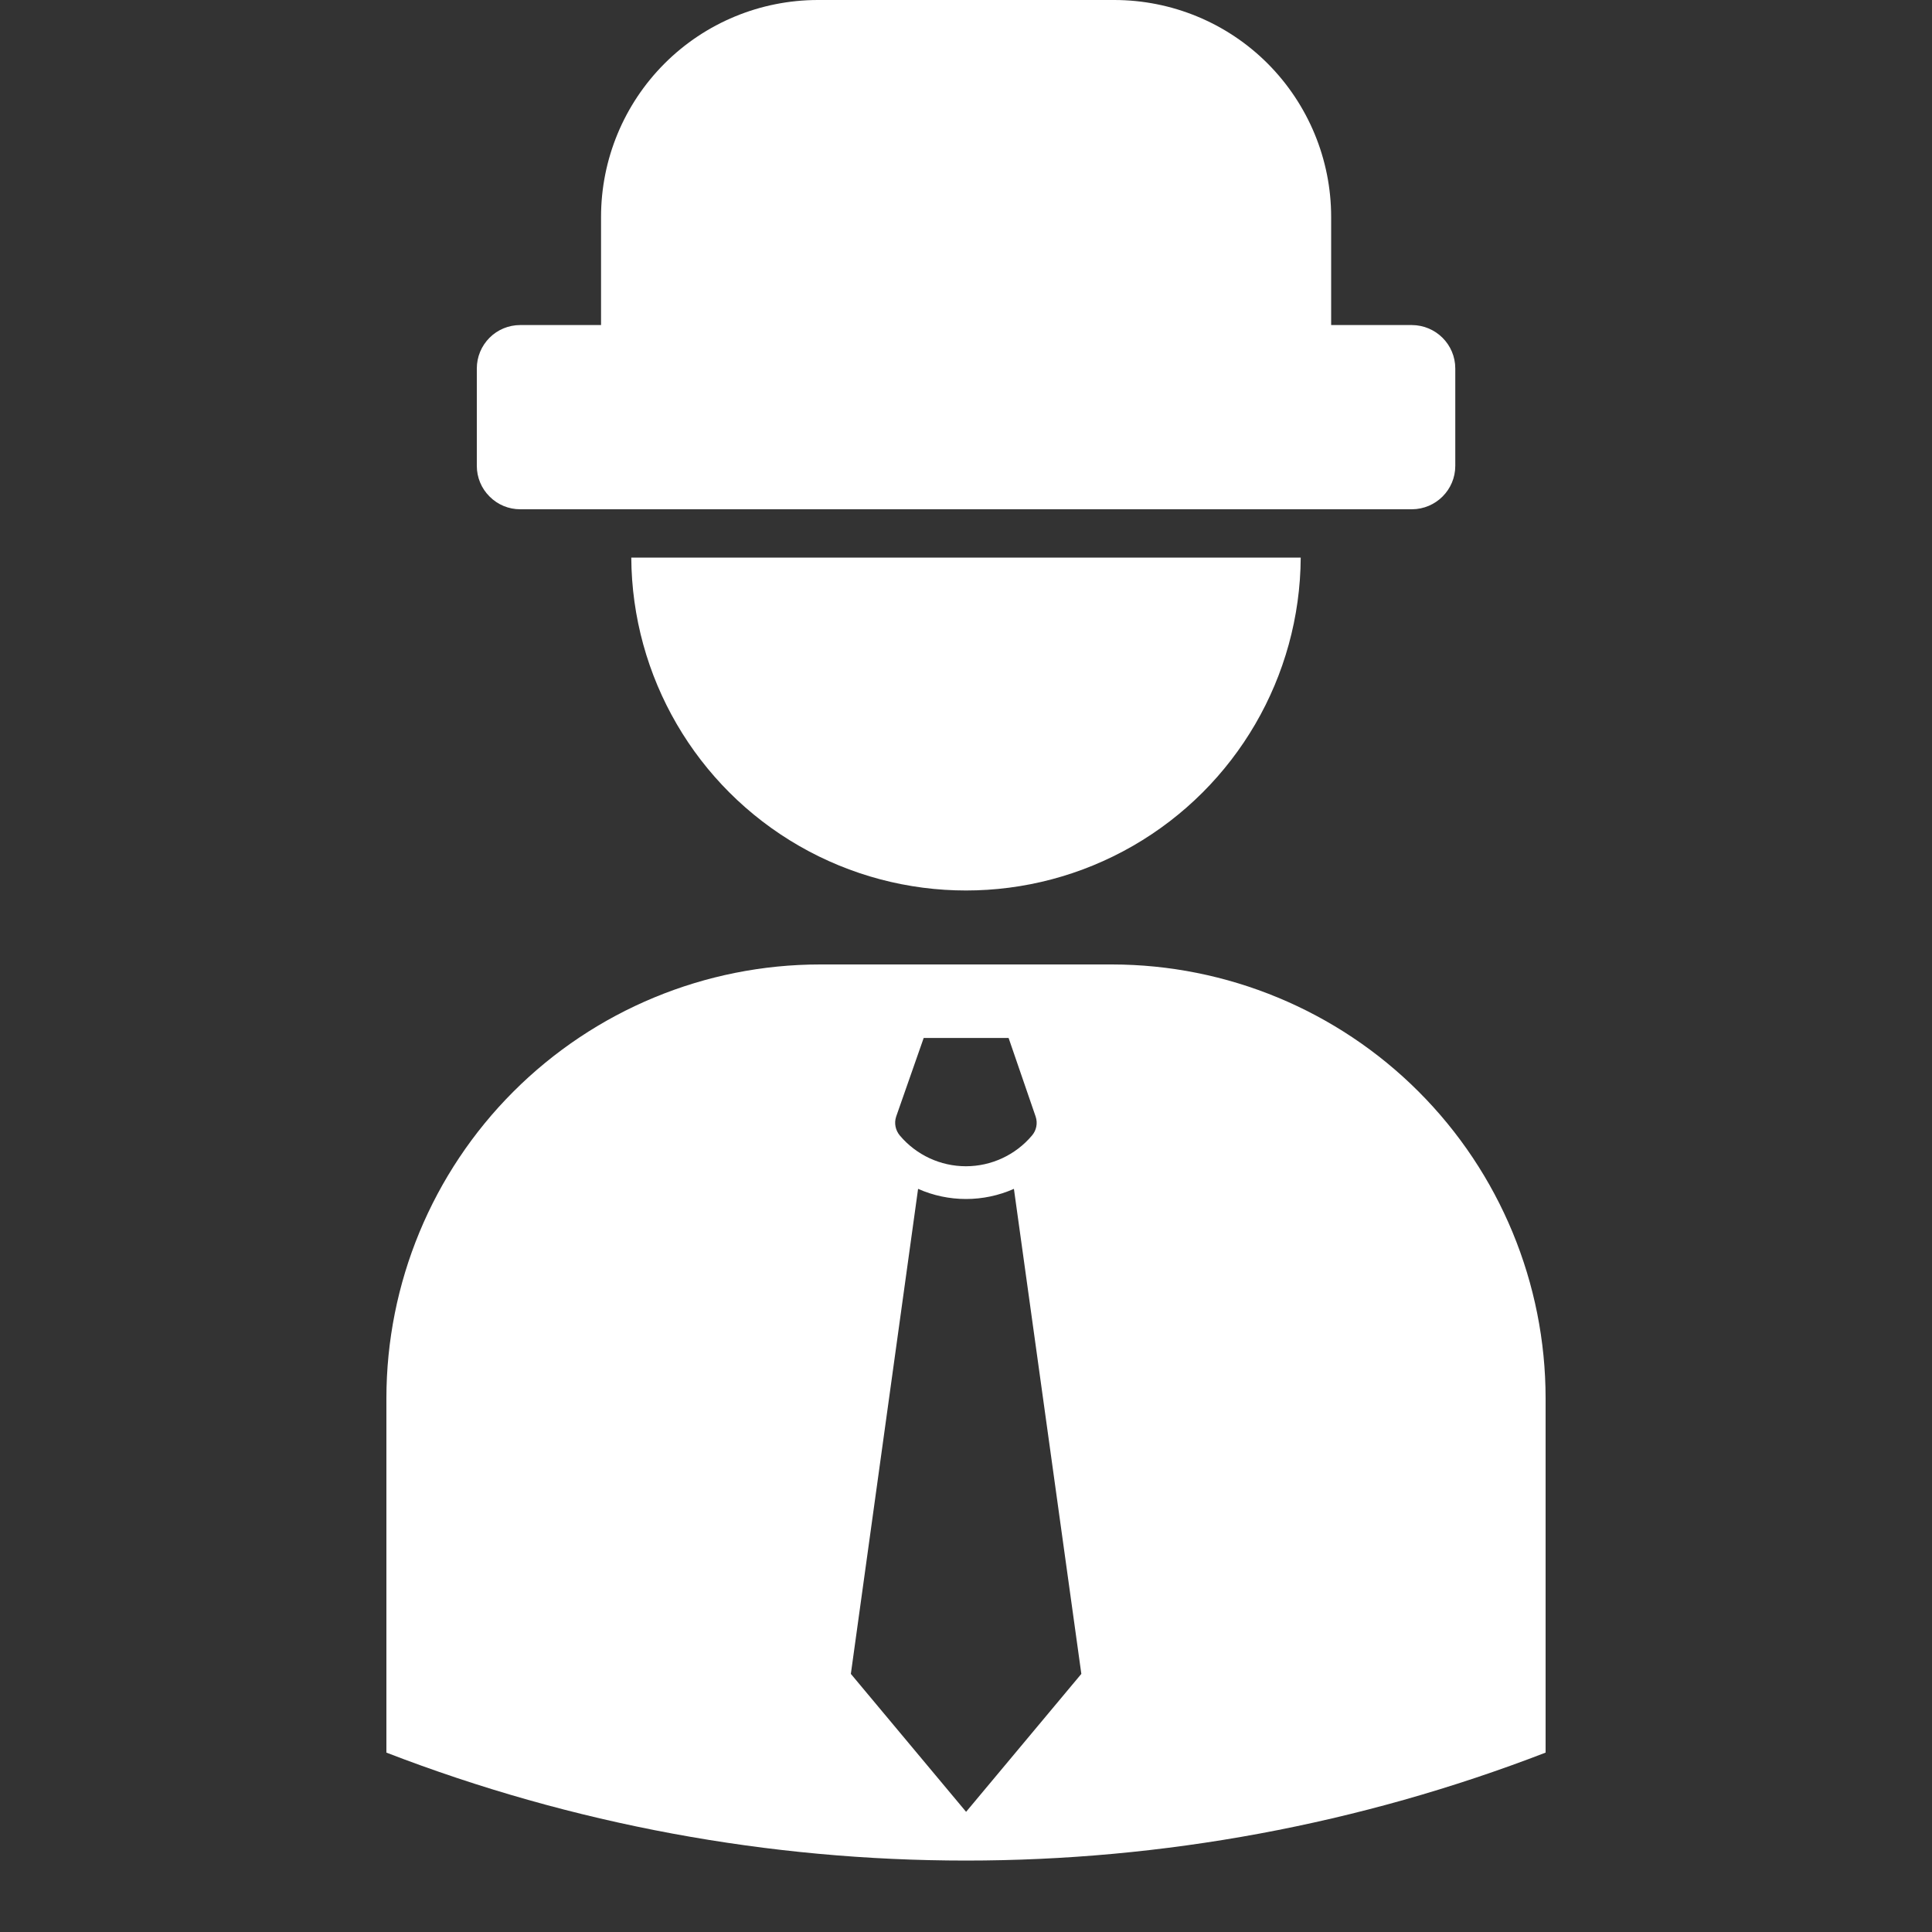 <svg width="20" height="20" viewBox="0 0 20 20" fill="none" xmlns="http://www.w3.org/2000/svg">
<rect x="0" y="0" width="20" height="20" fill="#333333" stroke="none"/>
<path d="M8.491 9.984C7.3 9.984 6.158 10.457 5.315 11.3C4.473 12.142 4 13.284 4 14.476V18.143C7.861 19.633 12.139 19.633 16 18.143V14.476C16 13.285 15.527 12.142 14.685 11.3C13.843 10.458 12.701 9.985 11.511 9.984L8.491 9.984ZM9.562 10.745H10.441L10.721 11.559H10.721C10.744 11.627 10.729 11.702 10.682 11.756C10.512 11.957 10.262 12.073 9.999 12.073C9.736 12.073 9.486 11.957 9.316 11.756C9.27 11.702 9.254 11.627 9.277 11.559L9.562 10.745ZM9.504 12.307C9.82 12.447 10.18 12.447 10.496 12.307L11.194 17.328L10.001 18.756L8.808 17.328L9.504 12.307Z" fill="white"/>
<path d="M11.534 1.50286e-05H8.468C7.872 -0 7.301 0.236 6.88 0.657C6.458 1.079 6.222 1.65 6.222 2.245V3.365H5.385C5.266 3.365 5.152 3.412 5.068 3.496C4.983 3.581 4.936 3.695 4.936 3.814V4.823V4.823C4.936 4.942 4.983 5.056 5.068 5.14C5.152 5.225 5.266 5.272 5.385 5.272H14.616C14.864 5.271 15.065 5.07 15.065 4.823V3.814V3.814C15.065 3.567 14.864 3.366 14.616 3.365H13.78V2.245C13.78 1.65 13.543 1.079 13.122 0.657C12.701 0.236 12.13 -0 11.534 7.13798e-08L11.534 1.50286e-05Z" fill="white"/>
<path d="M6.535 5.772C6.542 7.005 7.204 8.142 8.273 8.757C9.342 9.372 10.658 9.372 11.727 8.757C12.796 8.142 13.458 7.005 13.465 5.772H6.535Z" fill="white"/>
</svg>
